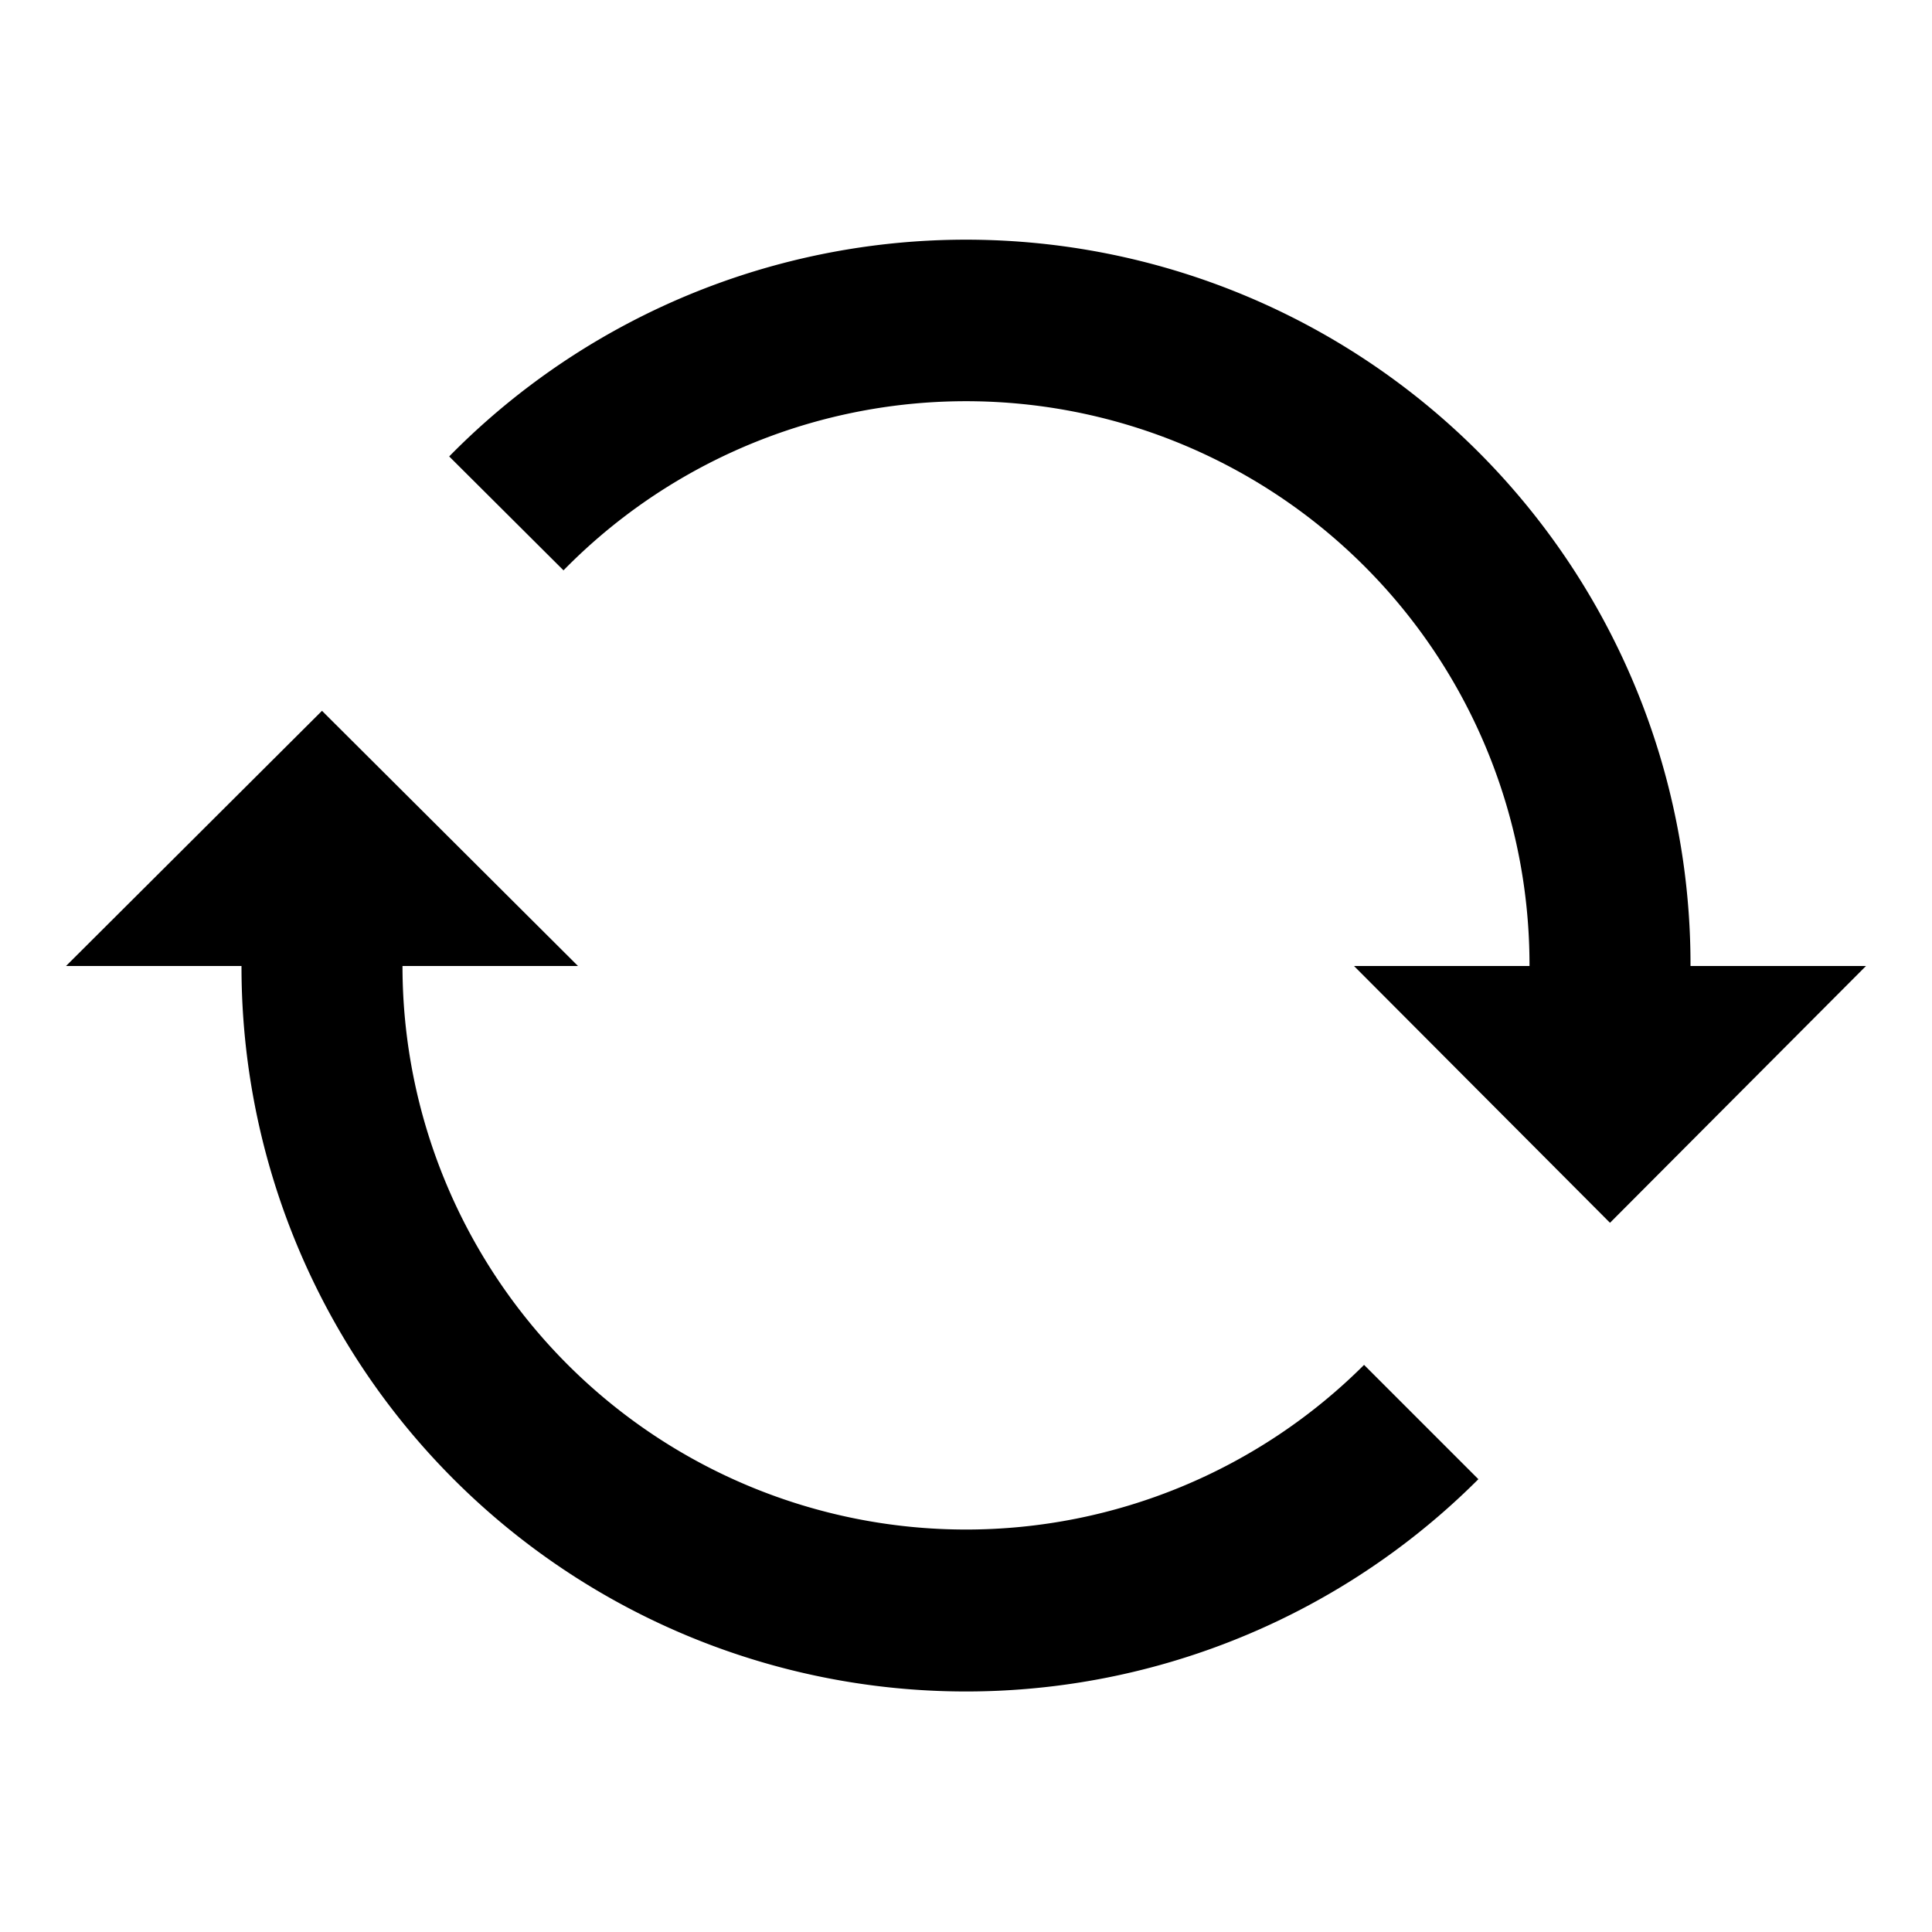 <svg xmlns="http://www.w3.org/2000/svg" viewBox="0 0 48 48"><rect width="48" height="48" style="fill:none"/><path d="M1.64,24H6A18,18,0,0,0,36.73,36.75l-2.84-2.84A14,14,0,0,1,10,24h4.36L8,17.66ZM38,24a14,14,0,0,0-24-9.83l-2.84-2.83A18,18,0,0,1,42,24h4.36L40,30.38,33.64,24Z"/></svg>